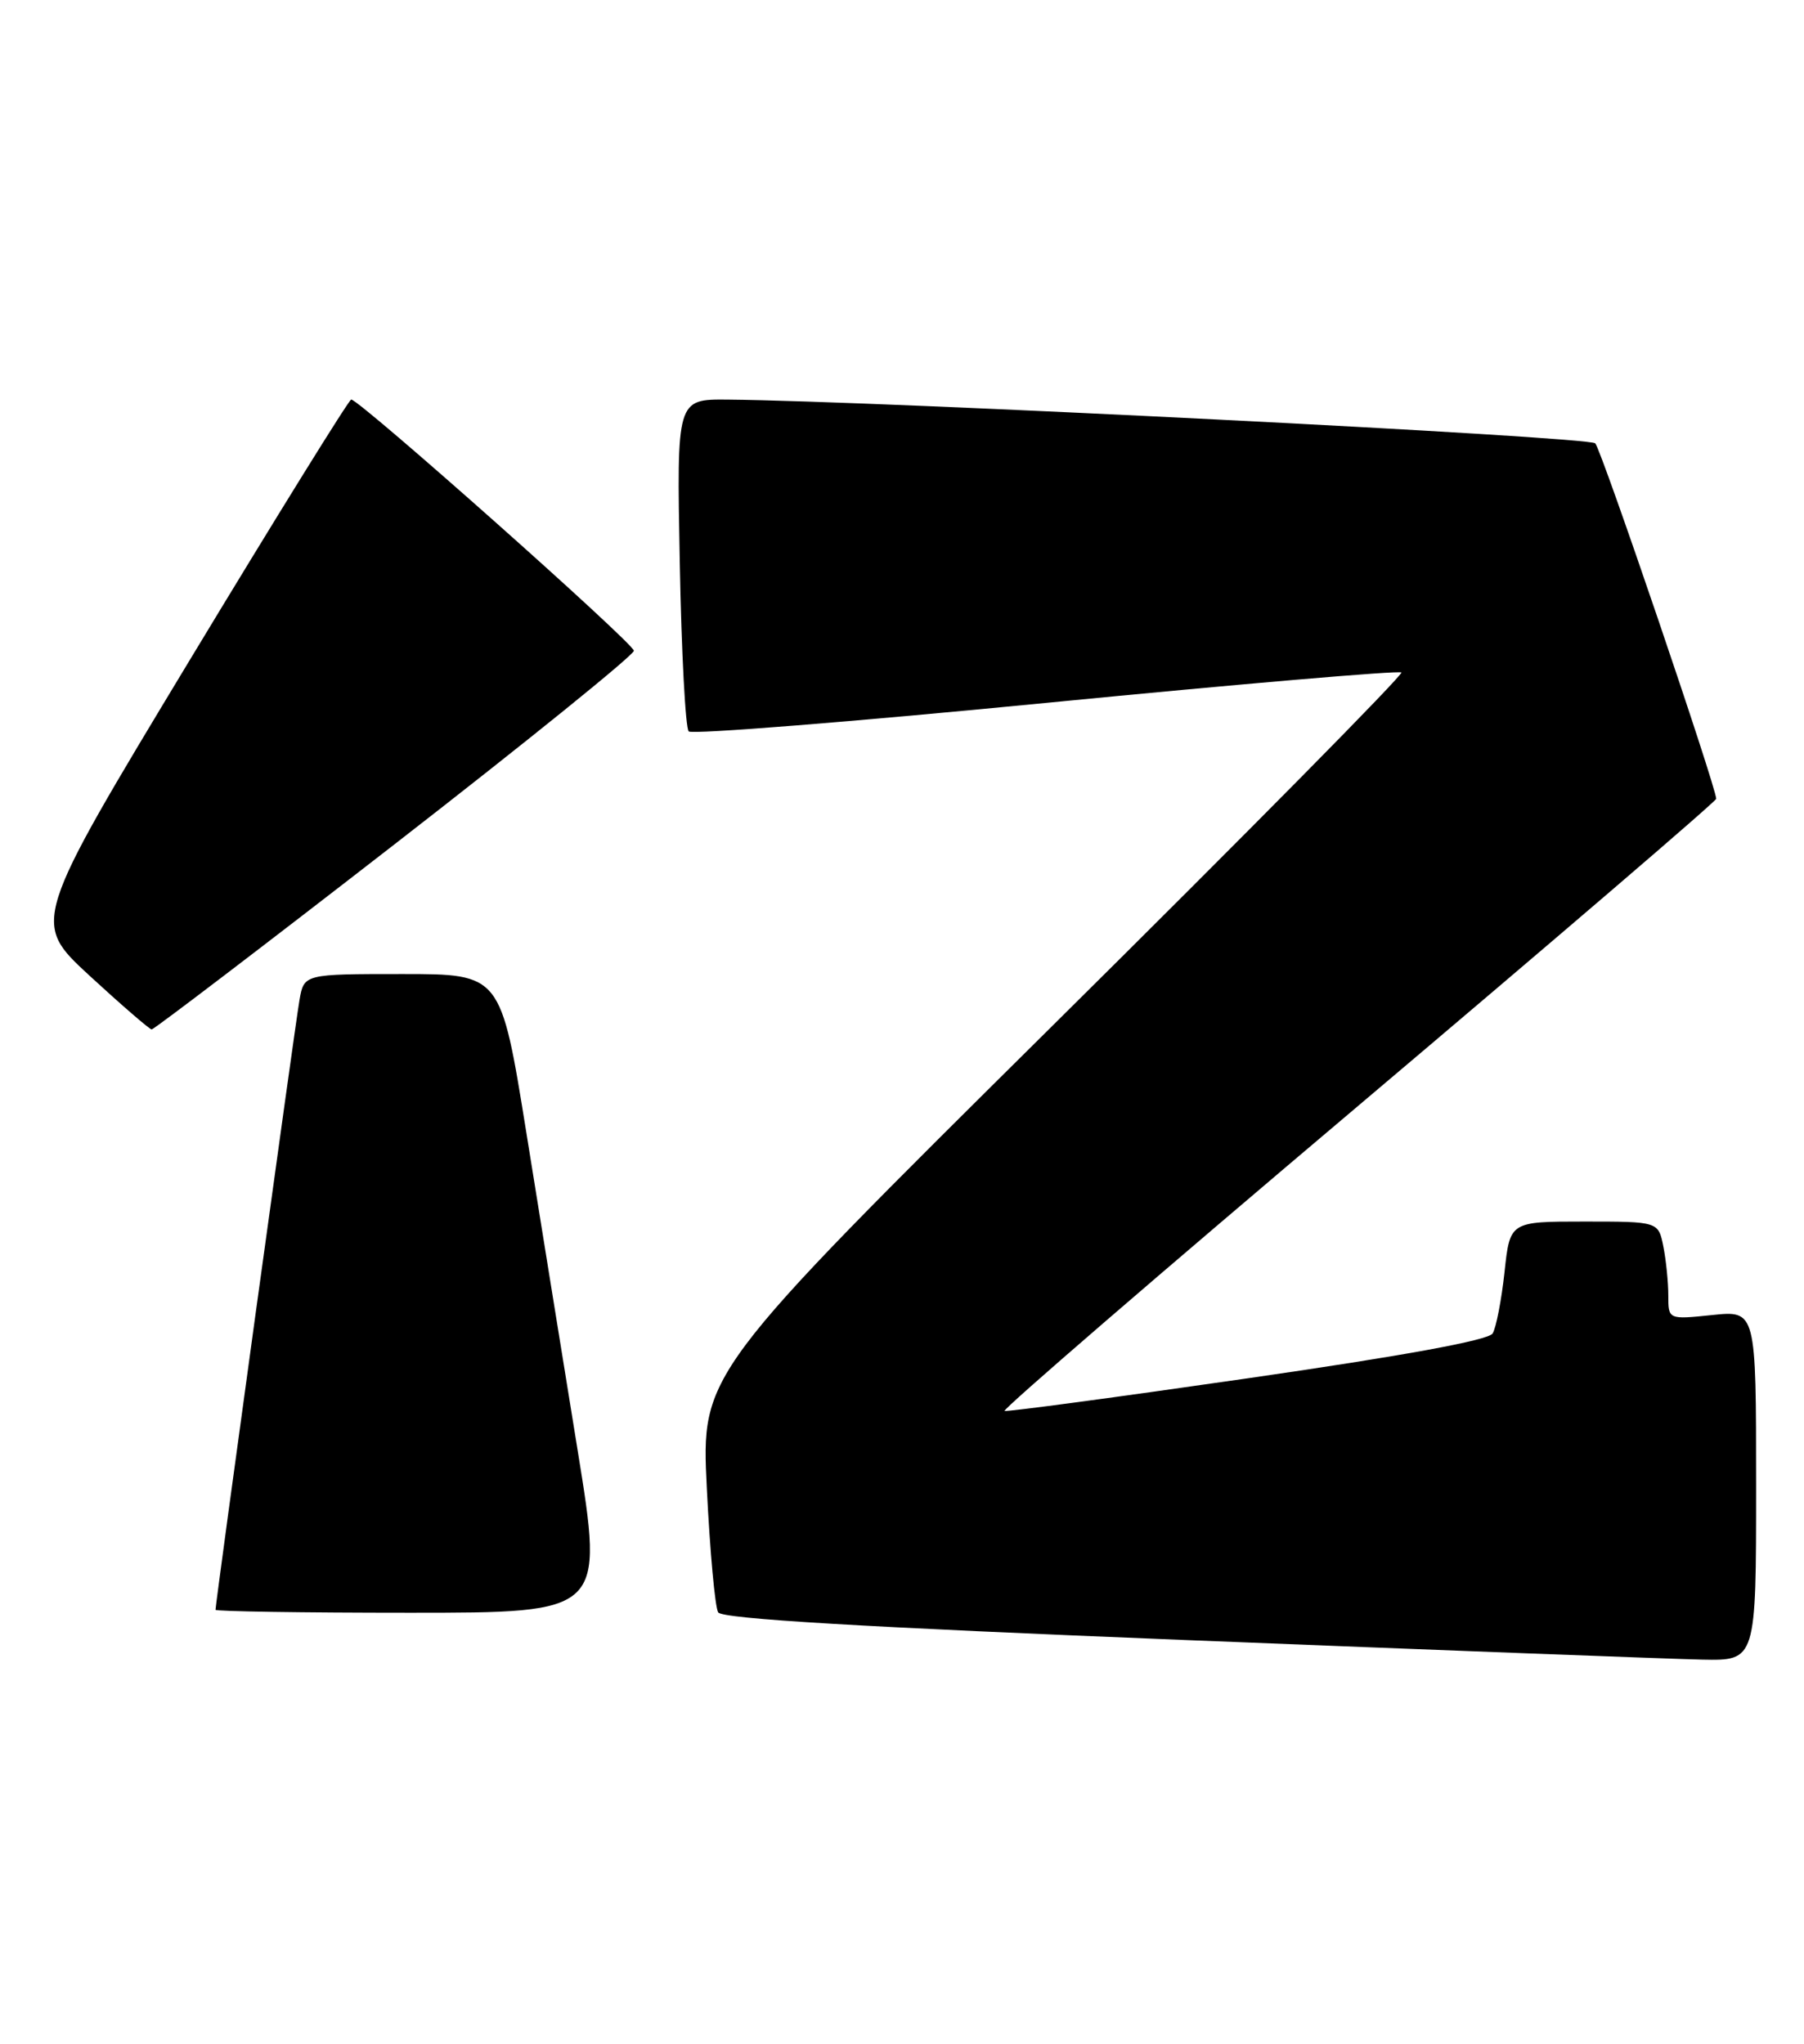 <?xml version="1.0" encoding="UTF-8" standalone="no"?>
<!DOCTYPE svg PUBLIC "-//W3C//DTD SVG 1.1//EN" "http://www.w3.org/Graphics/SVG/1.1/DTD/svg11.dtd" >
<svg xmlns="http://www.w3.org/2000/svg" xmlns:xlink="http://www.w3.org/1999/xlink" version="1.1" viewBox="0 0 226 256">
 <g >
 <path fill="currentColor"
d=" M 220.00 186.07 C 220.00 164.14 220.00 164.14 214.50 164.71 C 209.00 165.28 209.00 165.28 209.00 162.26 C 209.00 160.61 208.72 157.84 208.38 156.12 C 207.75 153.00 207.75 153.00 198.45 153.00 C 189.16 153.00 189.16 153.00 188.48 159.35 C 188.10 162.85 187.43 166.30 186.99 167.02 C 186.46 167.87 175.82 169.82 156.34 172.63 C 139.93 175.00 126.21 176.84 125.85 176.72 C 125.49 176.60 145.40 159.42 170.10 138.55 C 194.79 117.68 215.00 100.36 215.00 100.05 C 215.00 98.60 200.64 56.38 199.85 55.53 C 199.08 54.69 110.15 50.22 91.13 50.05 C 84.77 50.00 84.77 50.00 85.16 70.44 C 85.37 81.68 85.87 91.20 86.28 91.61 C 86.68 92.01 106.82 90.41 131.04 88.04 C 155.26 85.67 175.29 83.96 175.56 84.23 C 175.83 84.49 156.20 104.37 131.94 128.39 C 87.84 172.07 87.84 172.07 88.55 186.43 C 88.94 194.34 89.58 201.32 89.97 201.95 C 90.47 202.76 108.18 203.81 148.59 205.42 C 180.44 206.69 209.54 207.79 213.25 207.87 C 220.00 208.00 220.00 208.00 220.00 186.07 Z  M 72.38 181.75 C 70.57 170.61 67.67 152.61 65.92 141.75 C 62.74 122.00 62.74 122.00 50.42 122.00 C 38.09 122.00 38.09 122.00 37.52 125.25 C 36.99 128.23 27.00 200.77 27.00 201.63 C 27.00 201.83 37.95 202.00 51.33 202.00 C 75.66 202.00 75.66 202.00 72.38 181.75 Z  M 49.45 105.73 C 65.92 92.95 79.40 82.05 79.41 81.51 C 79.42 80.59 45.10 50.10 44.00 50.04 C 43.73 50.03 34.60 64.75 23.72 82.76 C 3.95 115.50 3.95 115.50 11.22 122.21 C 15.23 125.90 18.73 128.92 19.00 128.94 C 19.27 128.95 32.98 118.51 49.45 105.73 Z "/>
</g>
</svg>